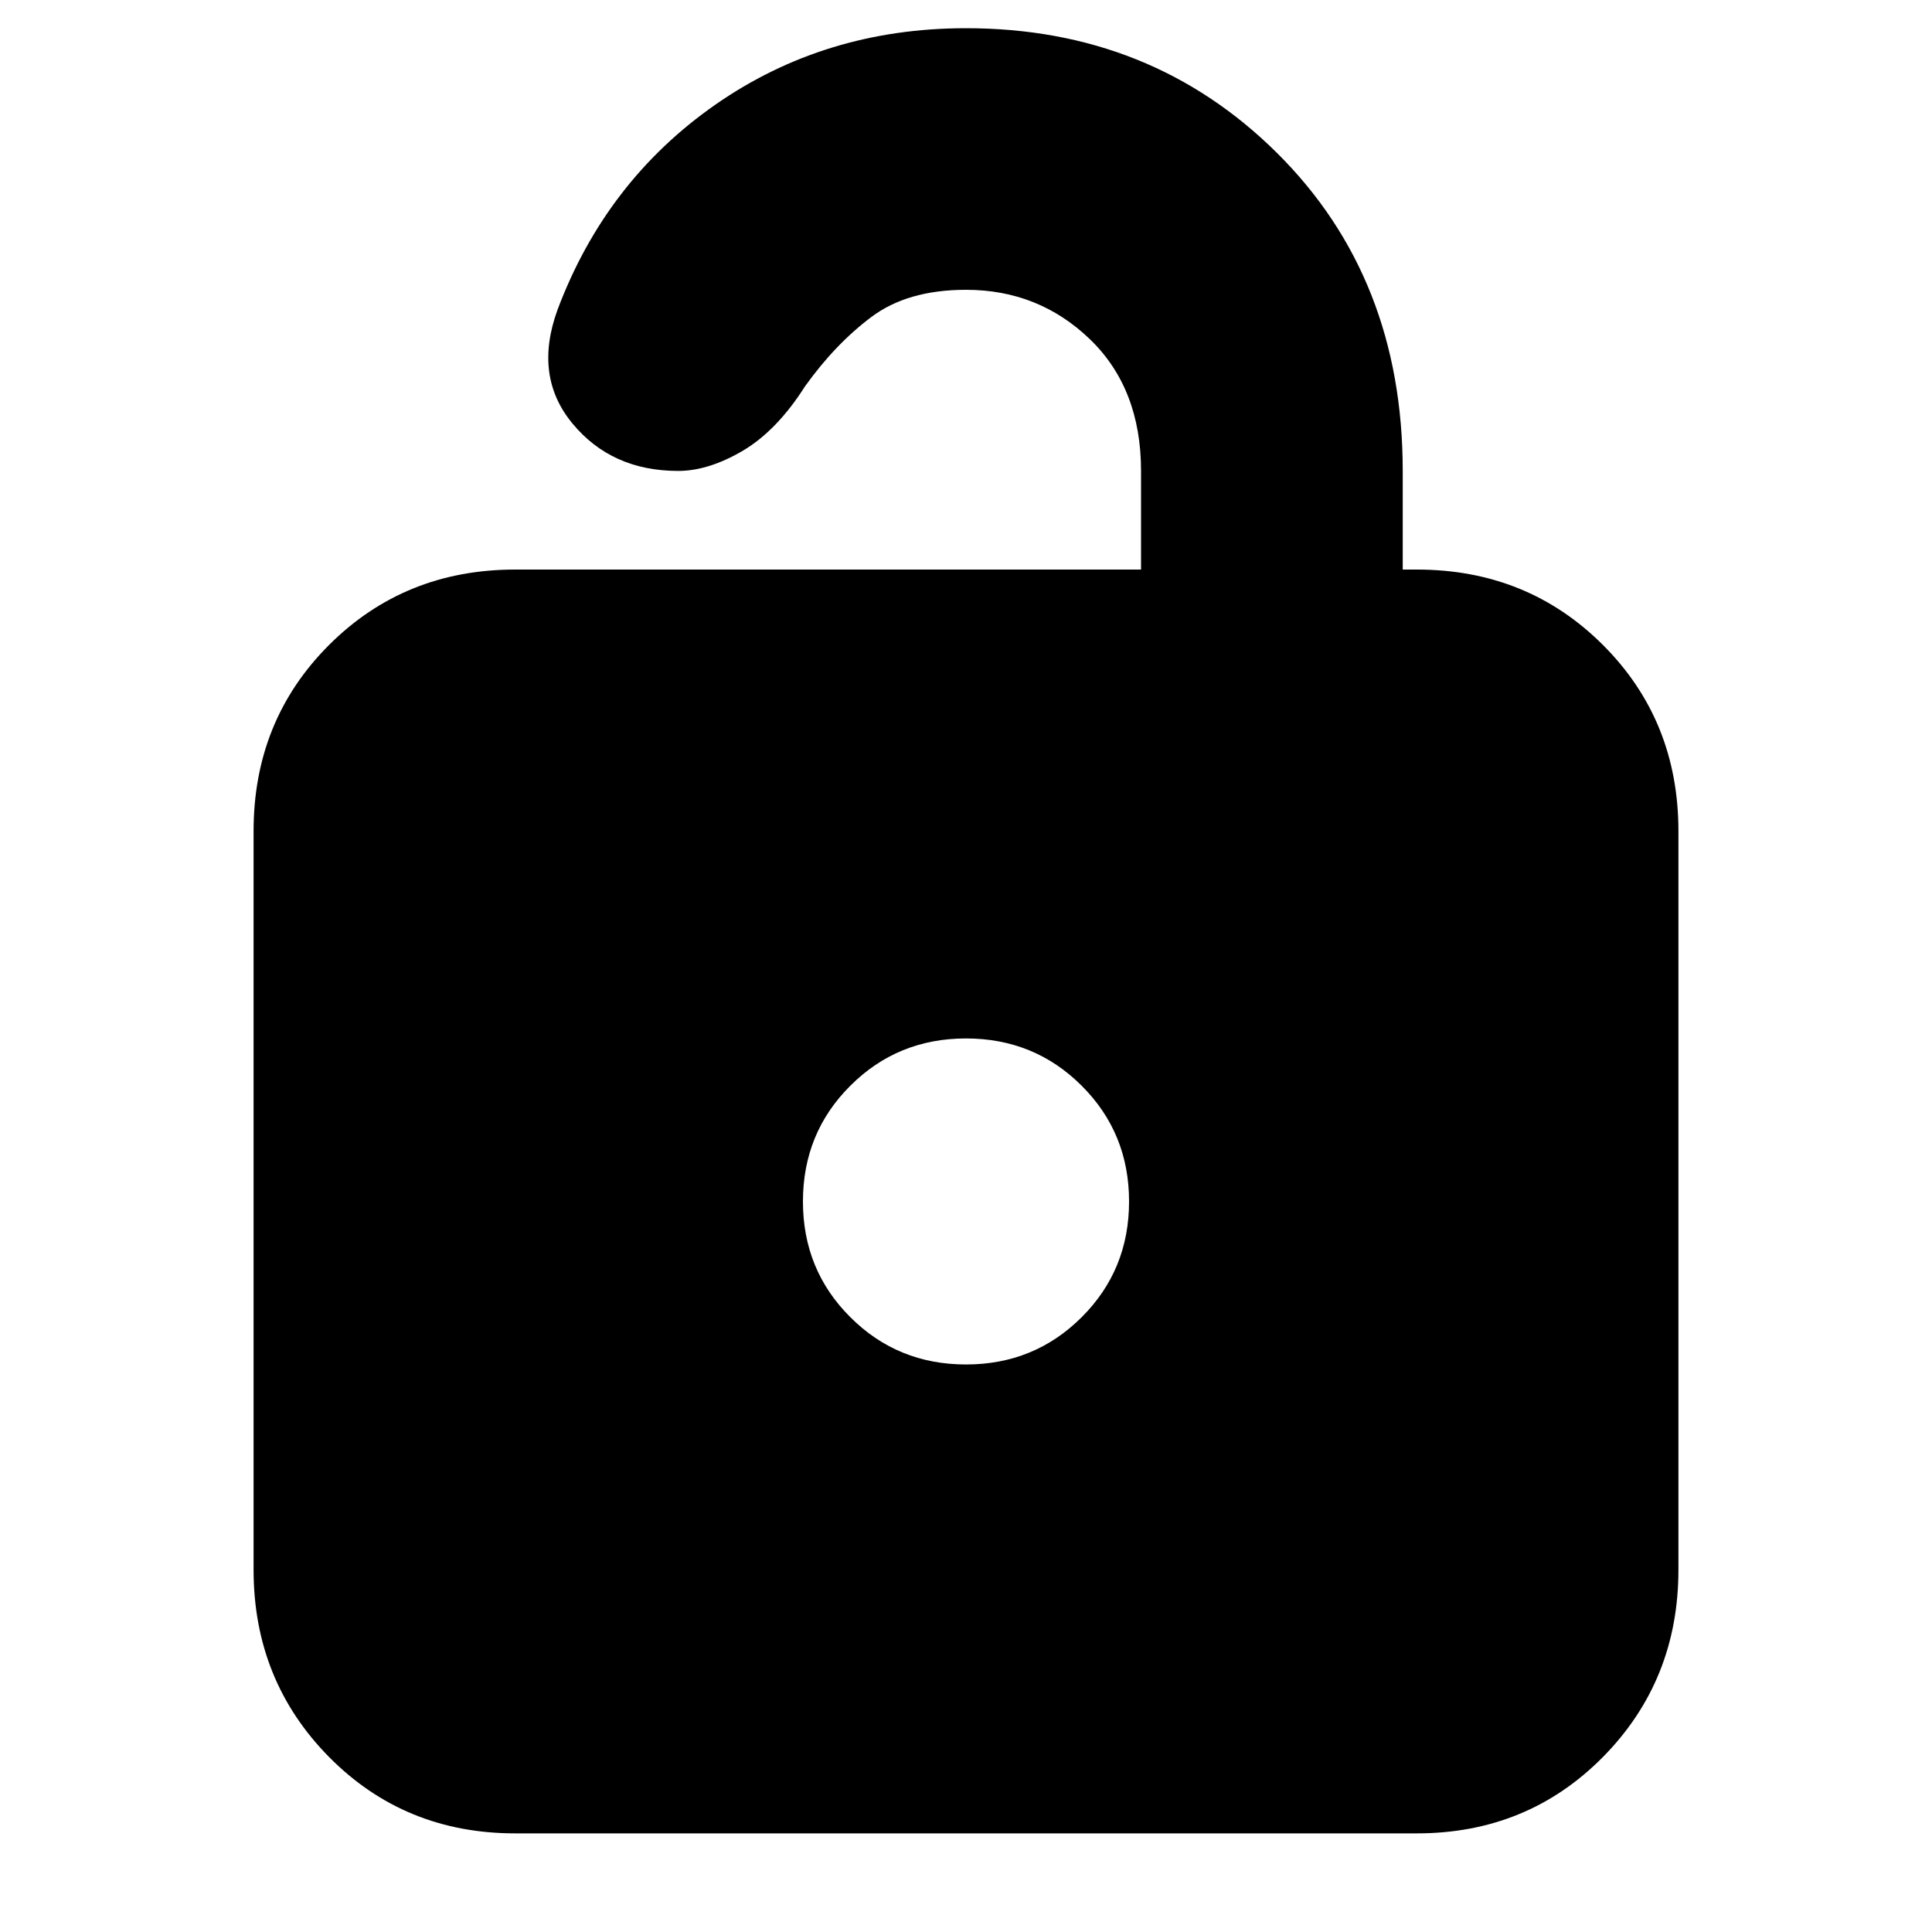 <svg xmlns="http://www.w3.org/2000/svg" height="20" width="20"><path d="M5.333 18.979q-1.145 0-1.927-.791-.781-.792-.781-1.938V8.604q0-1.146.781-1.927.782-.781 1.927-.781h6.479V4.875q0-.854-.531-1.365Q10.75 3 10 3q-.604 0-.979.281T8.333 4q-.291.458-.645.667-.355.208-.667.208-.688 0-1.094-.49-.406-.489-.156-1.177.5-1.333 1.635-2.125Q8.542.292 10 .292q1.917 0 3.219 1.291 1.302 1.292 1.302 3.292v1.021h.146q1.145 0 1.927.781.781.781.781 1.927v7.646q0 1.146-.781 1.938-.782.791-1.927.791ZM10 14.125q.708 0 1.198-.49.49-.489.49-1.197 0-.709-.49-1.198-.49-.49-1.198-.49t-1.198.49q-.49.489-.49 1.198 0 .708.49 1.197.49.49 1.198.49Z"/></svg>